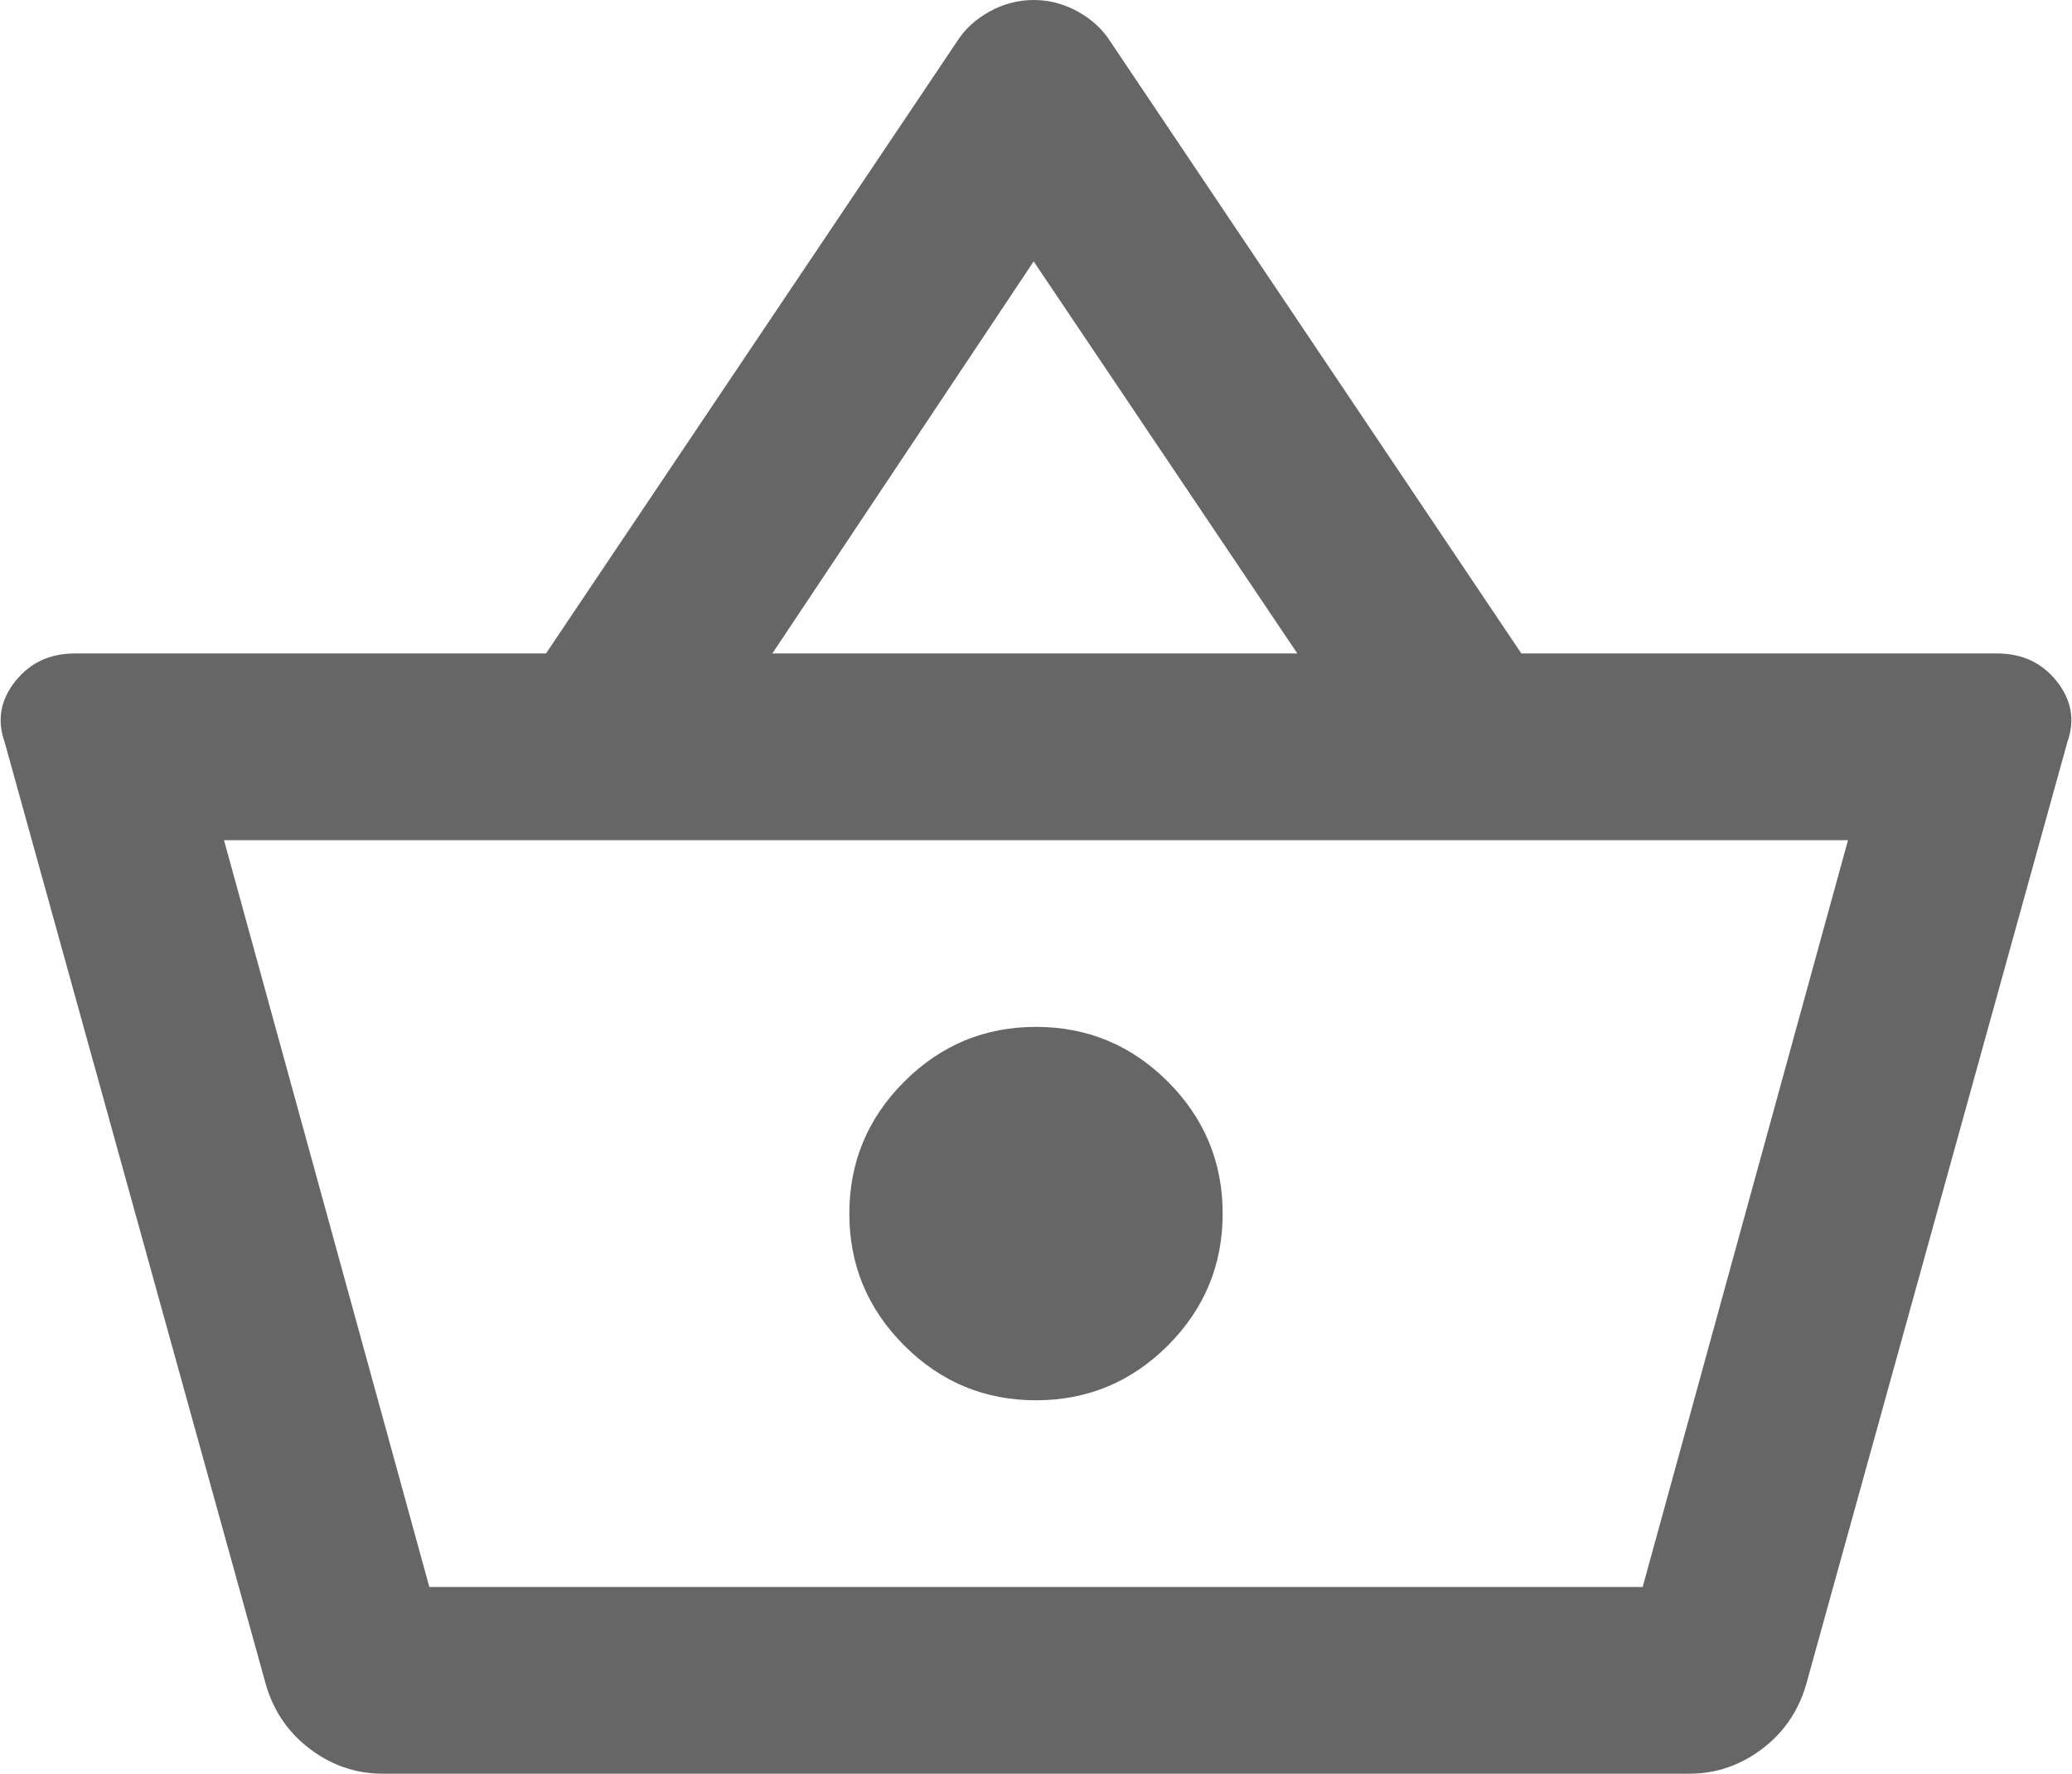<svg width="111" height="95" viewBox="0 0 111 95" fill="none" xmlns="http://www.w3.org/2000/svg">
<path d="M20.5 95C19.083 95 17.792 94.563 16.625 93.69C15.458 92.813 14.667 91.667 14.25 90.25L0.25 39.75C-0.167 38.583 0.02 37.5 0.81 36.5C1.603 35.5 2.667 35 4 35H29.25L51.25 2.25C51.667 1.583 52.25 1.042 53 0.625C53.75 0.208 54.542 0 55.375 0C56.208 0 57 0.208 57.75 0.625C58.5 1.042 59.083 1.583 59.5 2.25L81.5 35H107C108.333 35 109.397 35.5 110.19 36.5C110.98 37.5 111.167 38.583 110.75 39.75L96.75 90.25C96.333 91.667 95.542 92.813 94.375 93.69C93.208 94.563 91.917 95 90.5 95H20.5ZM41.375 35H69.5L55.375 14L41.375 35ZM55.5 75C58.25 75 60.605 74.022 62.565 72.065C64.522 70.105 65.5 67.75 65.5 65C65.5 62.25 64.522 59.895 62.565 57.935C60.605 55.978 58.25 55 55.5 55C52.75 55 50.397 55.978 48.44 57.935C46.48 59.895 45.5 62.25 45.5 65C45.5 67.75 46.48 70.105 48.44 72.065C50.397 74.022 52.75 75 55.5 75ZM23 85H88L99 45H12L23 85Z" fill="#666666"/>
</svg>
